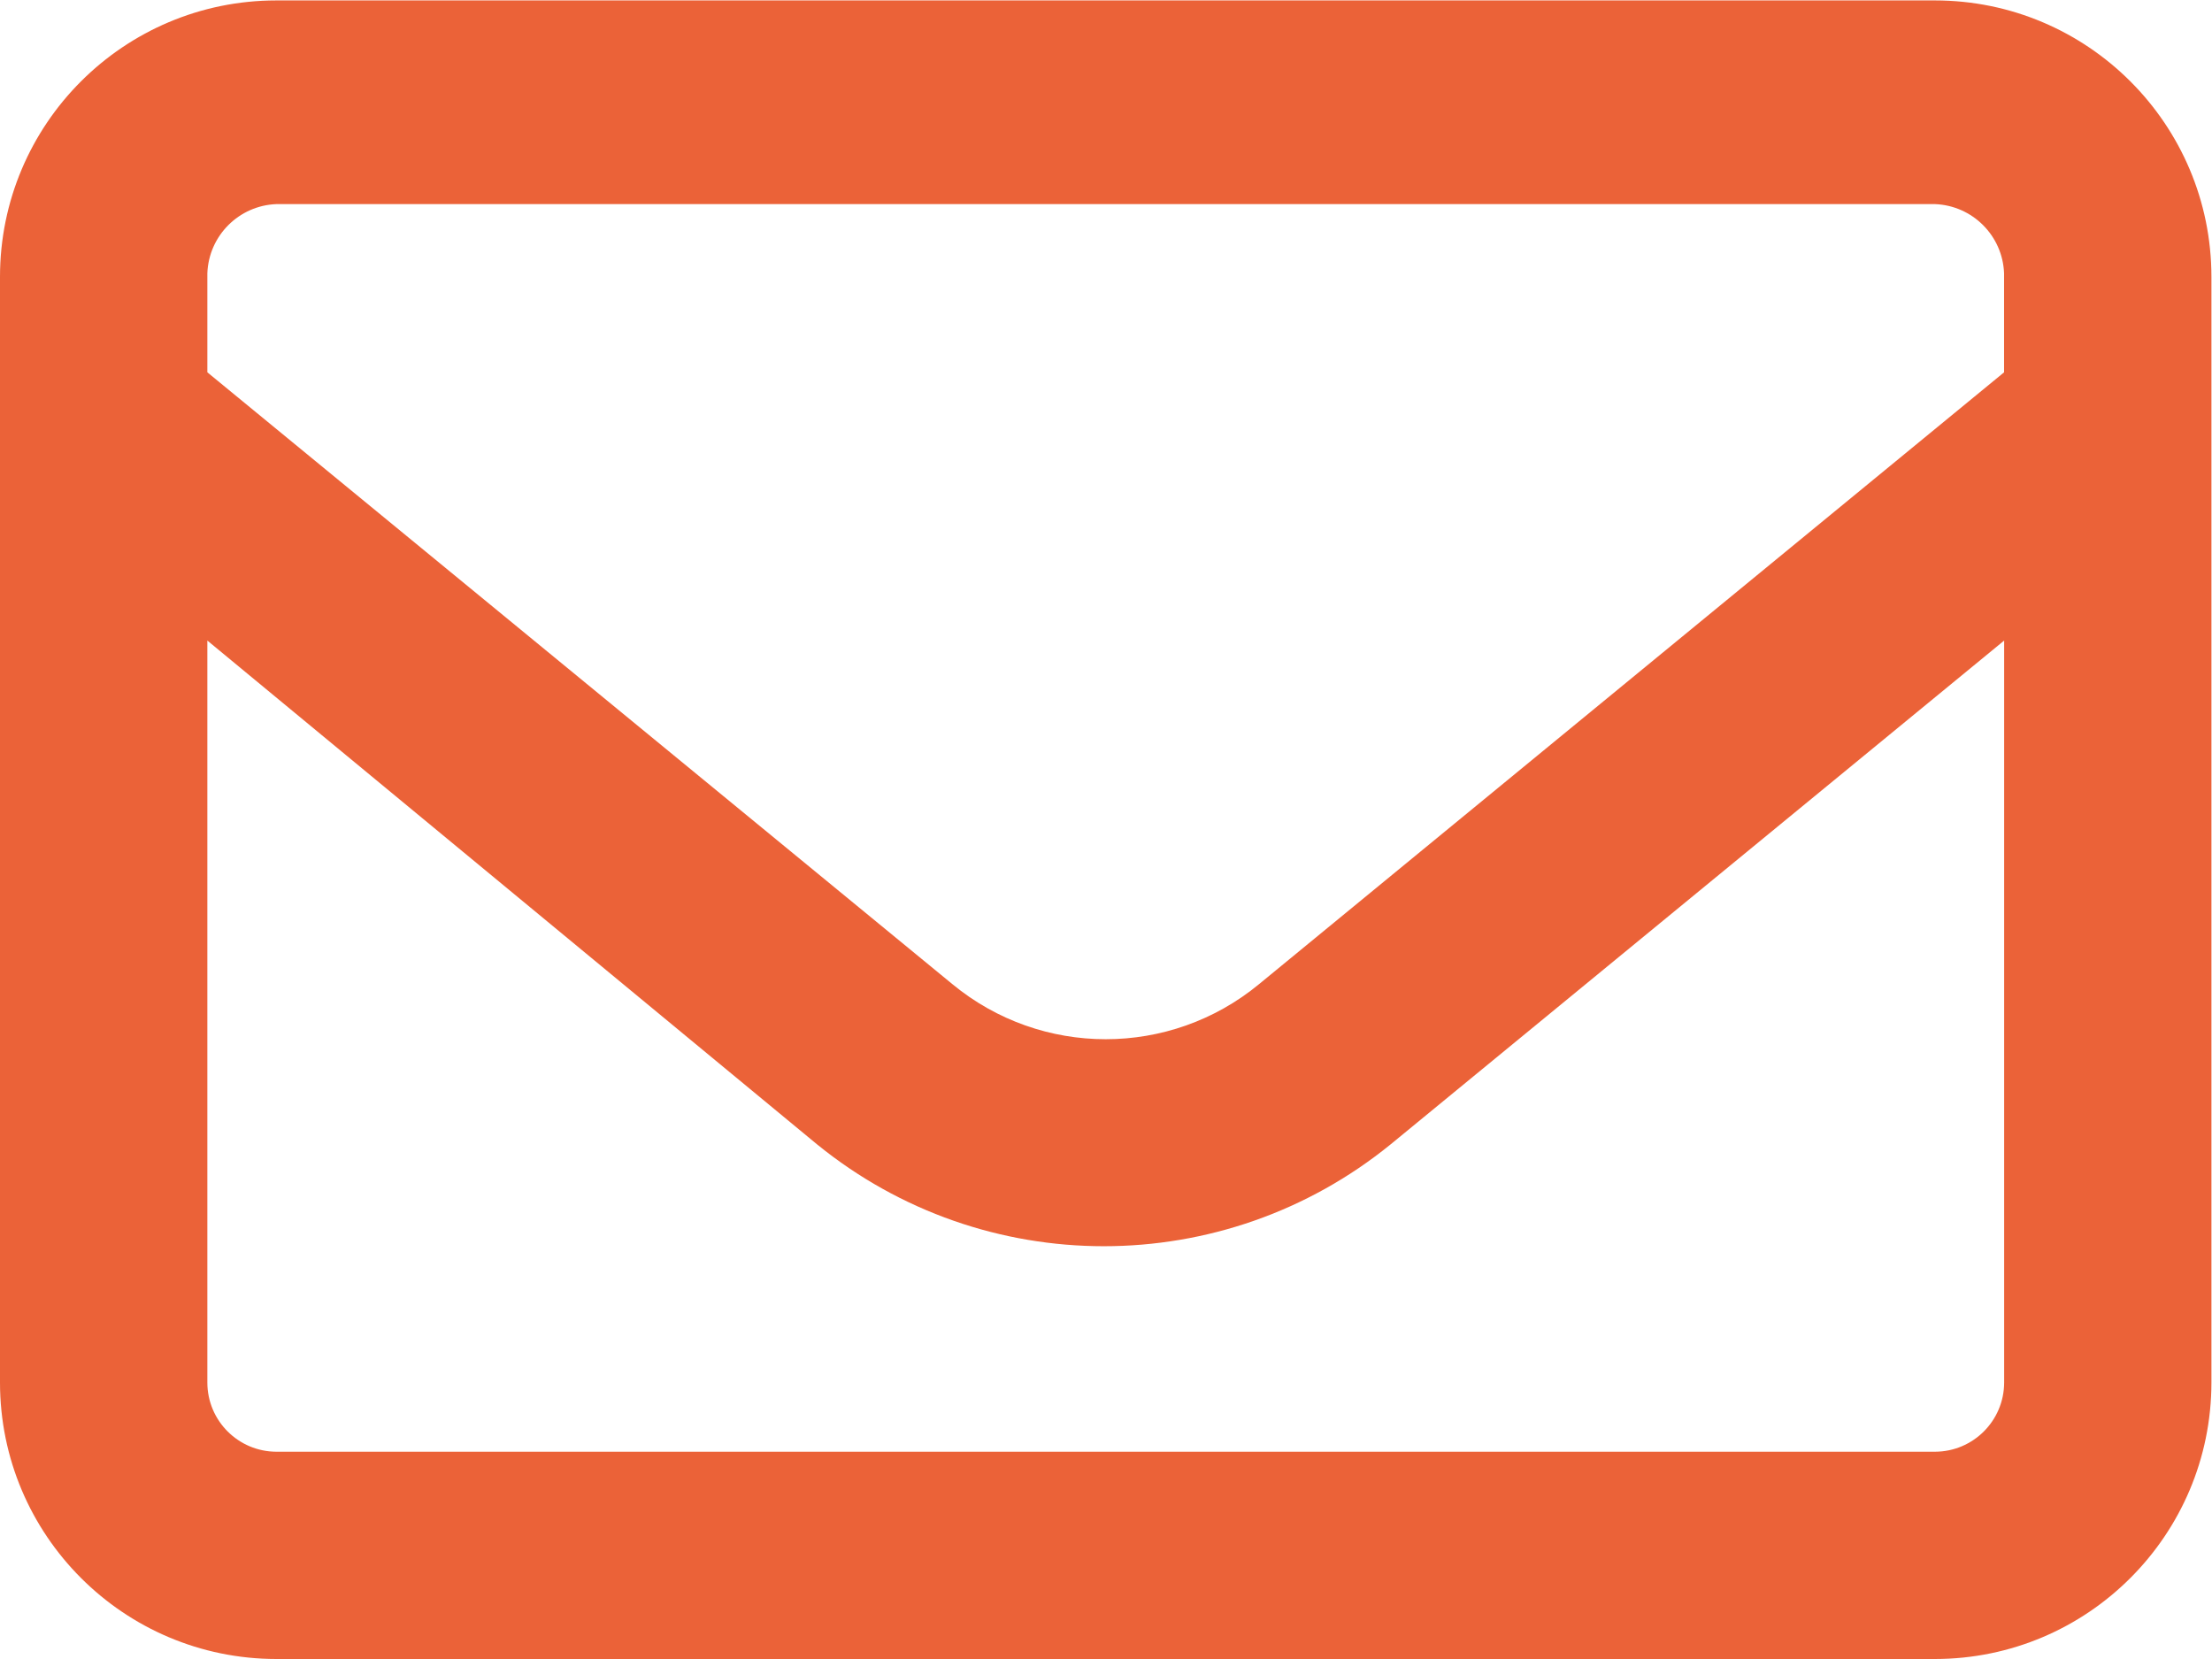 <?xml version="1.0" encoding="utf-8"?>
<svg version="1.1" id="svg2" width="653.173" height="489.88" viewBox="0 0 653.173 489.88" xmlns="http://www.w3.org/2000/svg">
    <g id="g8" transform="matrix(1.333,0,0,-1.333,0,489.88)">
        <g id="g10" transform="scale(0.1)">
            <path d="M 459.34,2256.04 V 612.34 c 0.09,-84.488 68.515,-152.988 153.008,-153.168 H 4286.42 c 84.45,0.18 152.9,68.547 153.17,153.008 V 2256.04 L 3081,1140.43 c -370.28,-301.371 -901.28,-301.371 -1271.56,0 z m 0,805.68 V 2850.26 L 2109.73,1494.94 c 197.22,-162.67 482.08,-162.67 679.3,0 l 1650.39,1355.32 v 219.63 c -3.26,83.11 -69.89,149.74 -153,153 H 612.348 c -83.211,-3.18 -149.907,-69.95 -153.008,-153.16 z m -459.34,0 c 0,338.19 274.156,612.35 612.348,612.35 v 0 H 4286.42 c 338.11,-0.18 612.17,-274.23 612.35,-612.35 V 612.34 C 4898.5,274.262 4624.5,0.27 4286.42,0 H 612.348 C 274.23,0.18 0.18,274.23 0,612.34 v 2449.38" style="fill-opacity: 1; fill-rule: nonzero; stroke: none; fill: rgb(235, 98, 56);" id="path12" />
        </g>
    </g>
</svg>